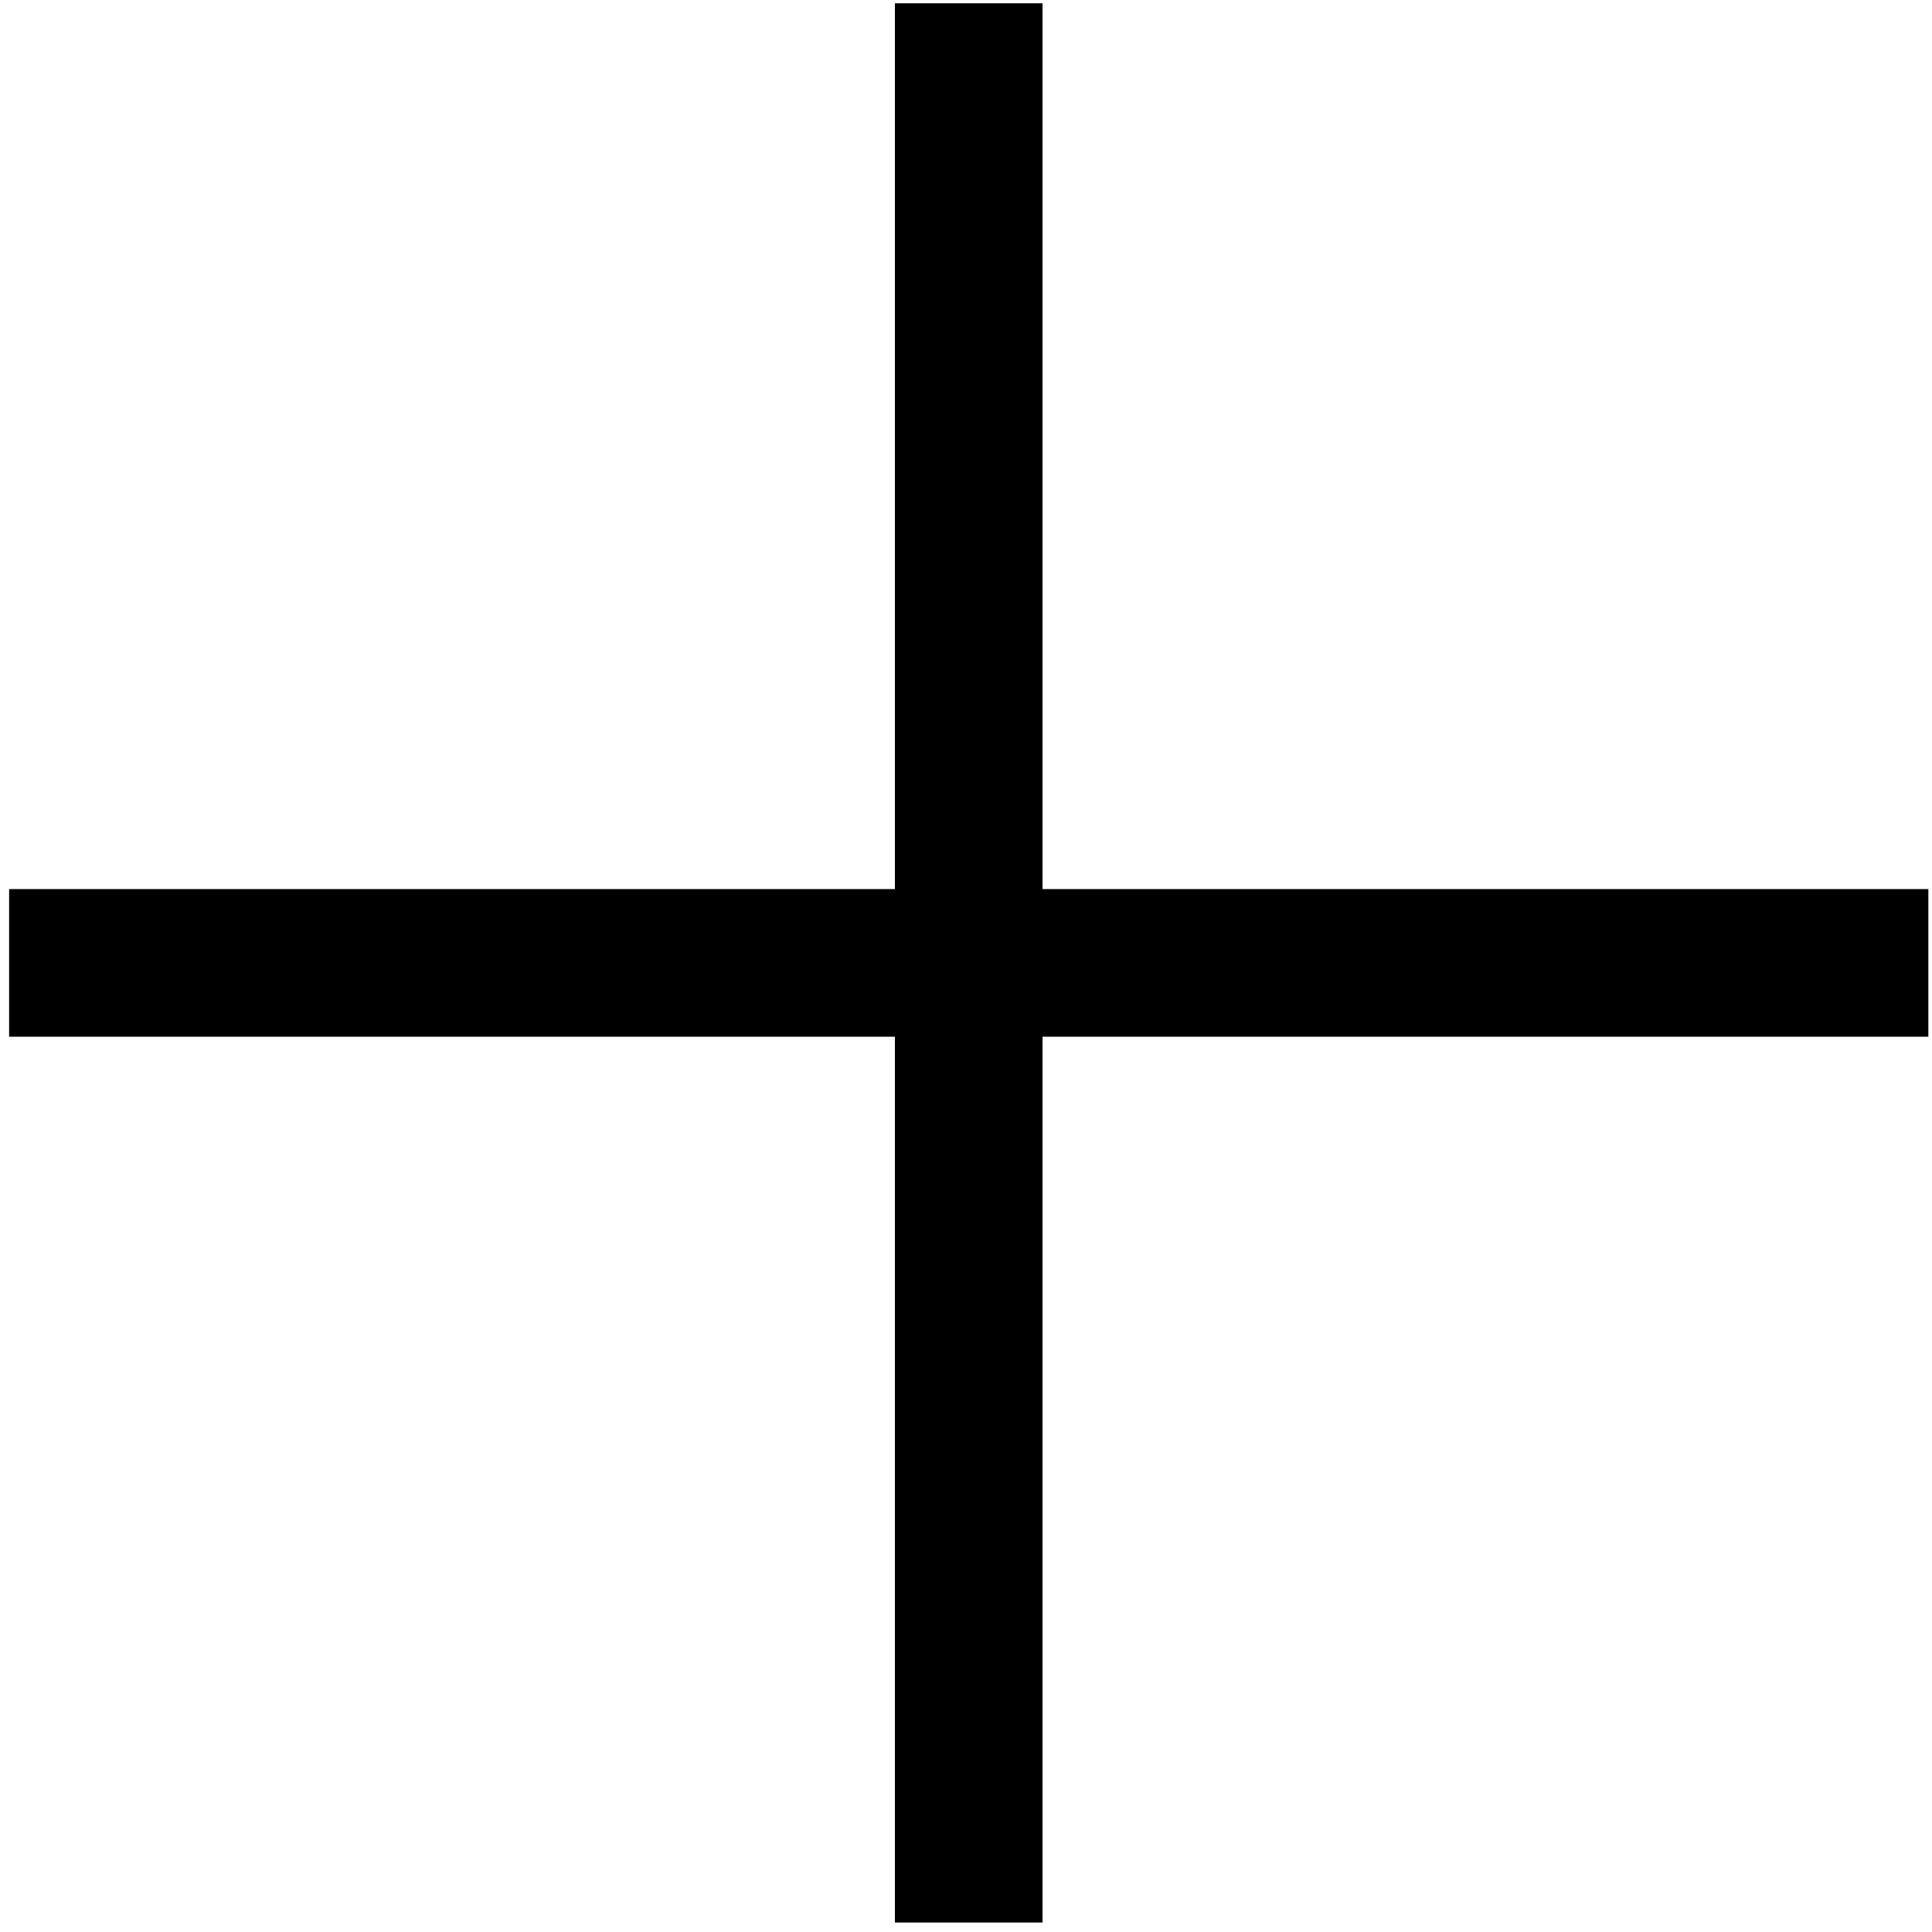 <?xml version="1.0" encoding="UTF-8"?>
<svg id="Layer_1" data-name="Layer 1" xmlns="http://www.w3.org/2000/svg" viewBox="0 0 53 53">
  <polygon points="52.9 24.39 28.6 24.39 28.6 .09 24.55 .09 24.55 24.39 .25 24.39 .25 28.44 24.55 28.44 24.55 52.74 28.6 52.74 28.6 28.44 52.9 28.44 52.9 24.39"/>
</svg>